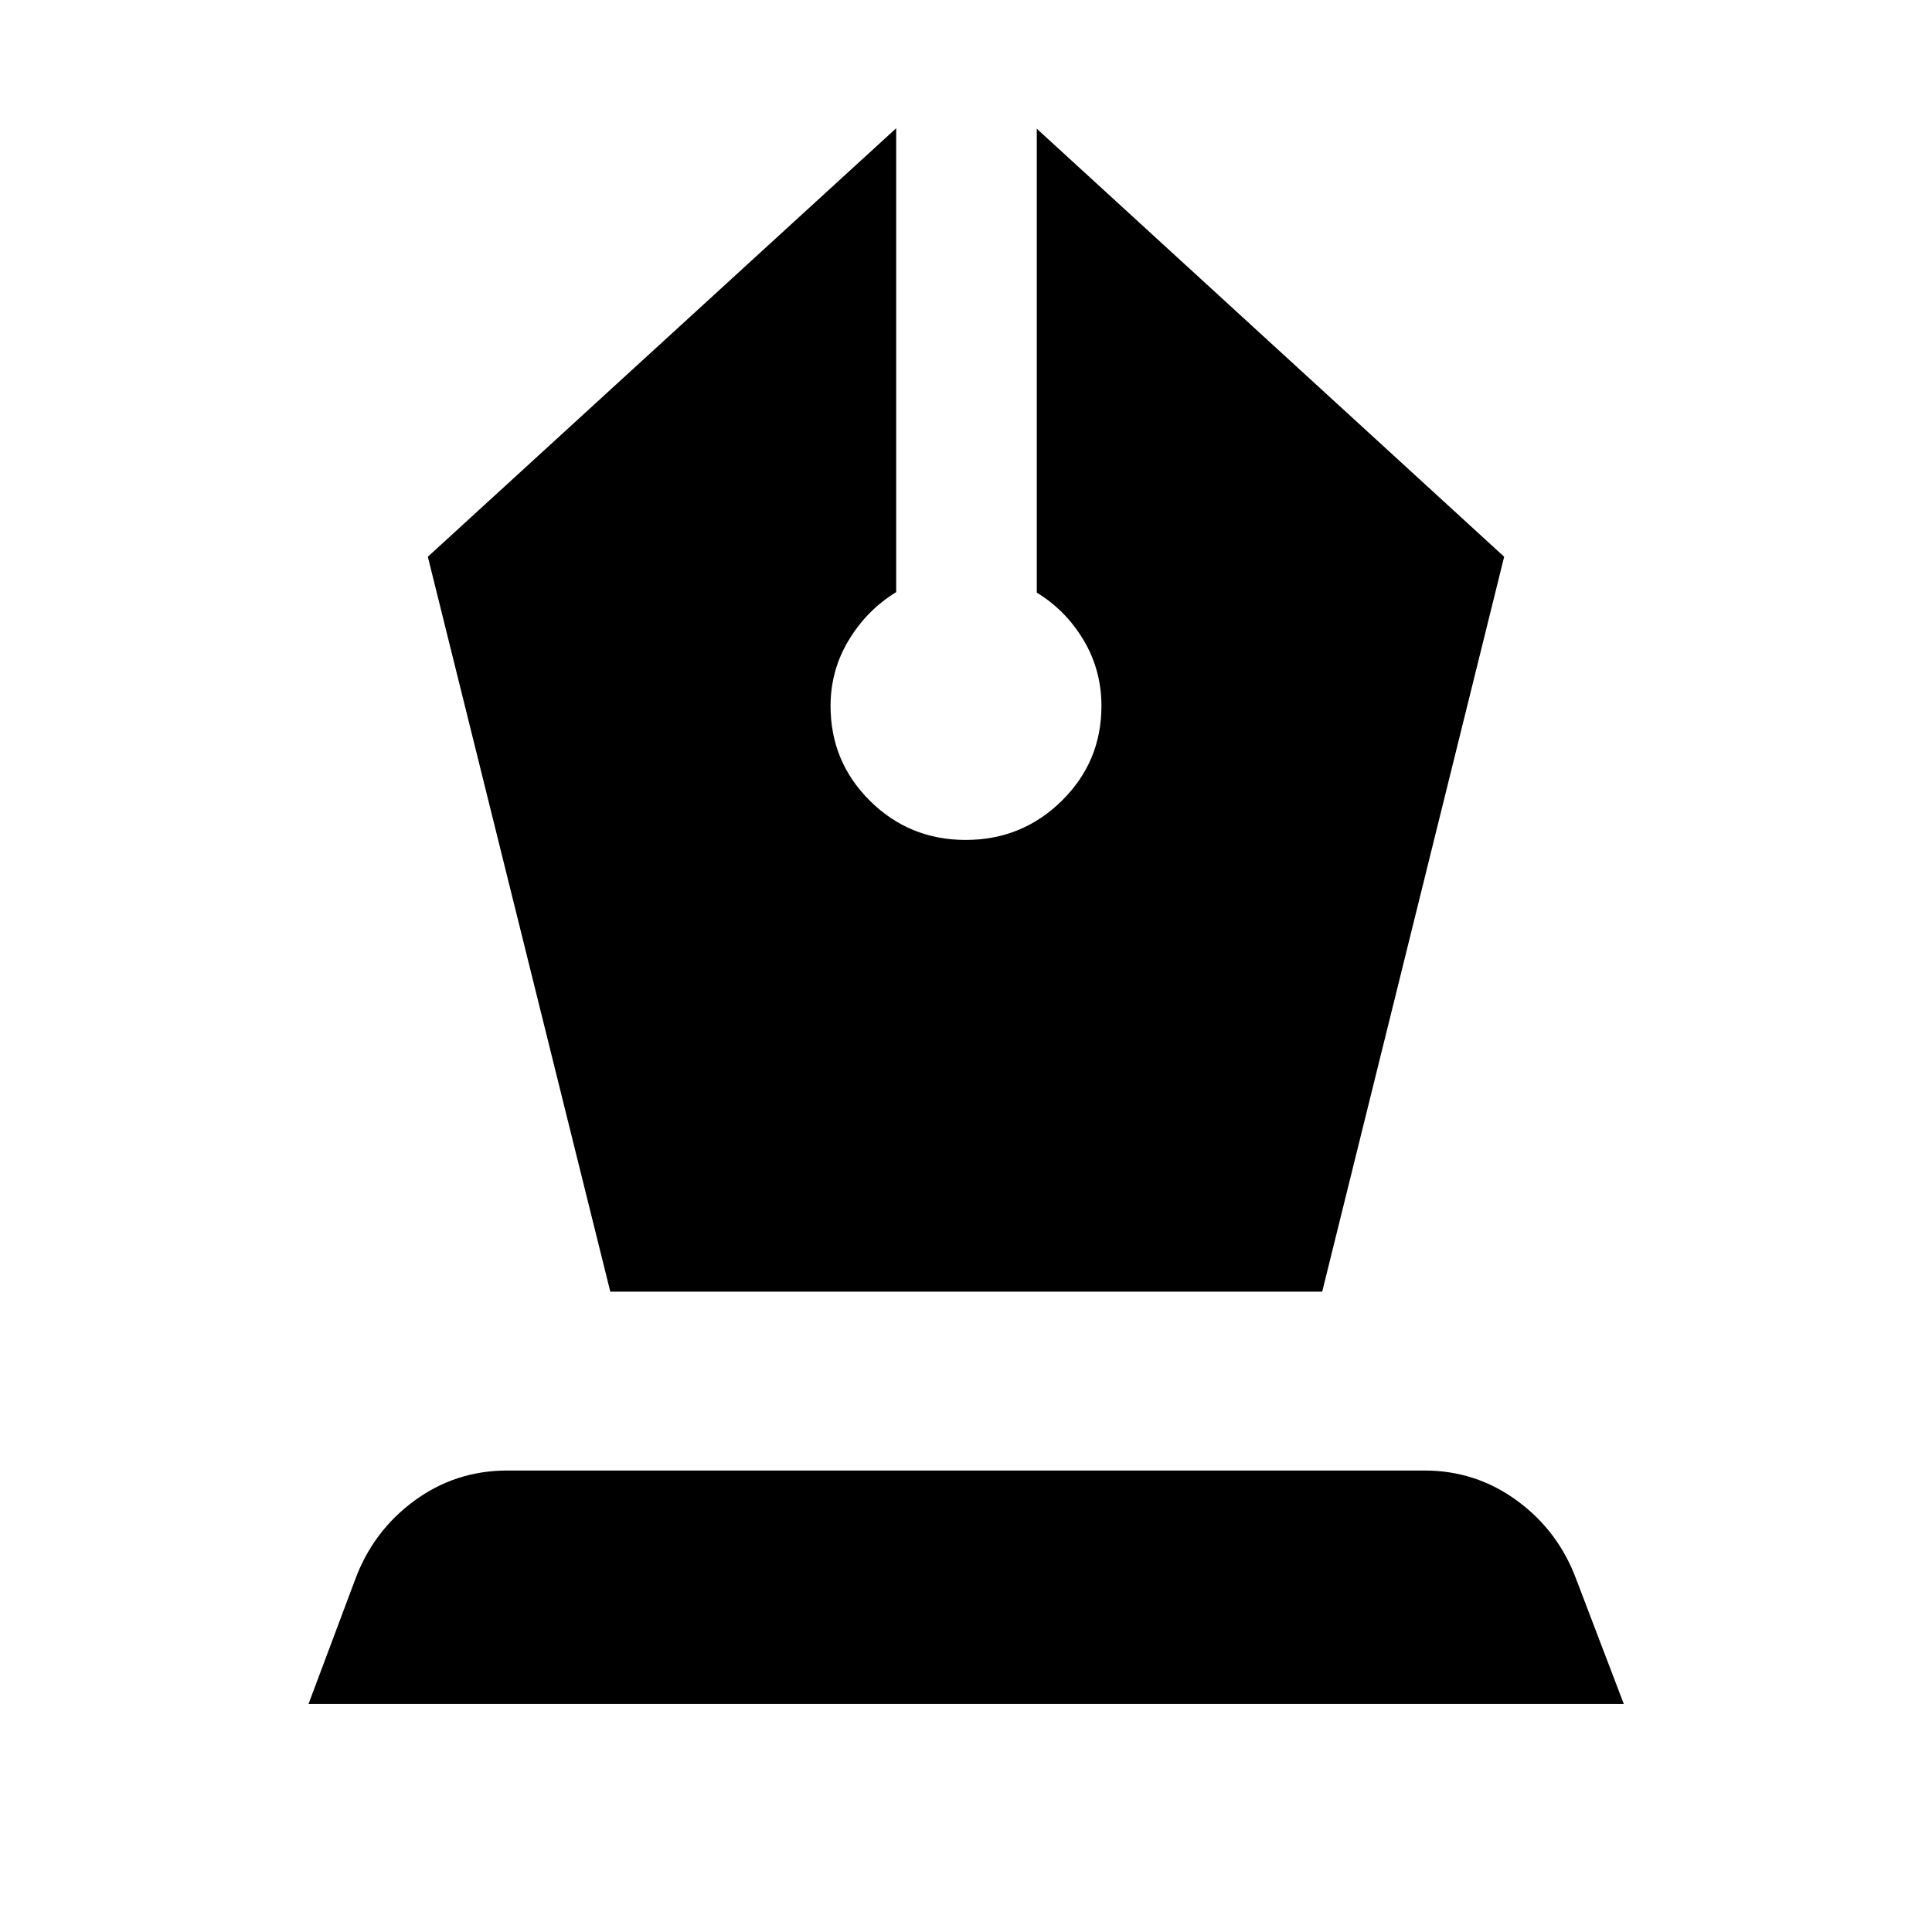 <svg xmlns="http://www.w3.org/2000/svg" height="40" viewBox="0 -960 960 960" width="40"><path d="M303.25-318.18h353.74l90.42-365.18-232.24-212.68v230.51q14.47 8.83 23.3 23.68 8.83 14.84 8.83 32.66 0 27.71-19.74 47.13t-47.71 19.42q-27.97 0-47.56-19.42-19.59-19.42-19.59-47.13 0-17.82 9.07-32.78 9.06-14.97 23.54-23.8v-230.51L212.59-683.36l90.66 365.18ZM153.3-113.3l23.19-61.86q8.92-24.11 29.4-39.13 20.49-15.02 46.22-15.02h455.7q25.56 0 46.05 15.02t29.41 39.13l23.59 61.86H153.3Z"/></svg>